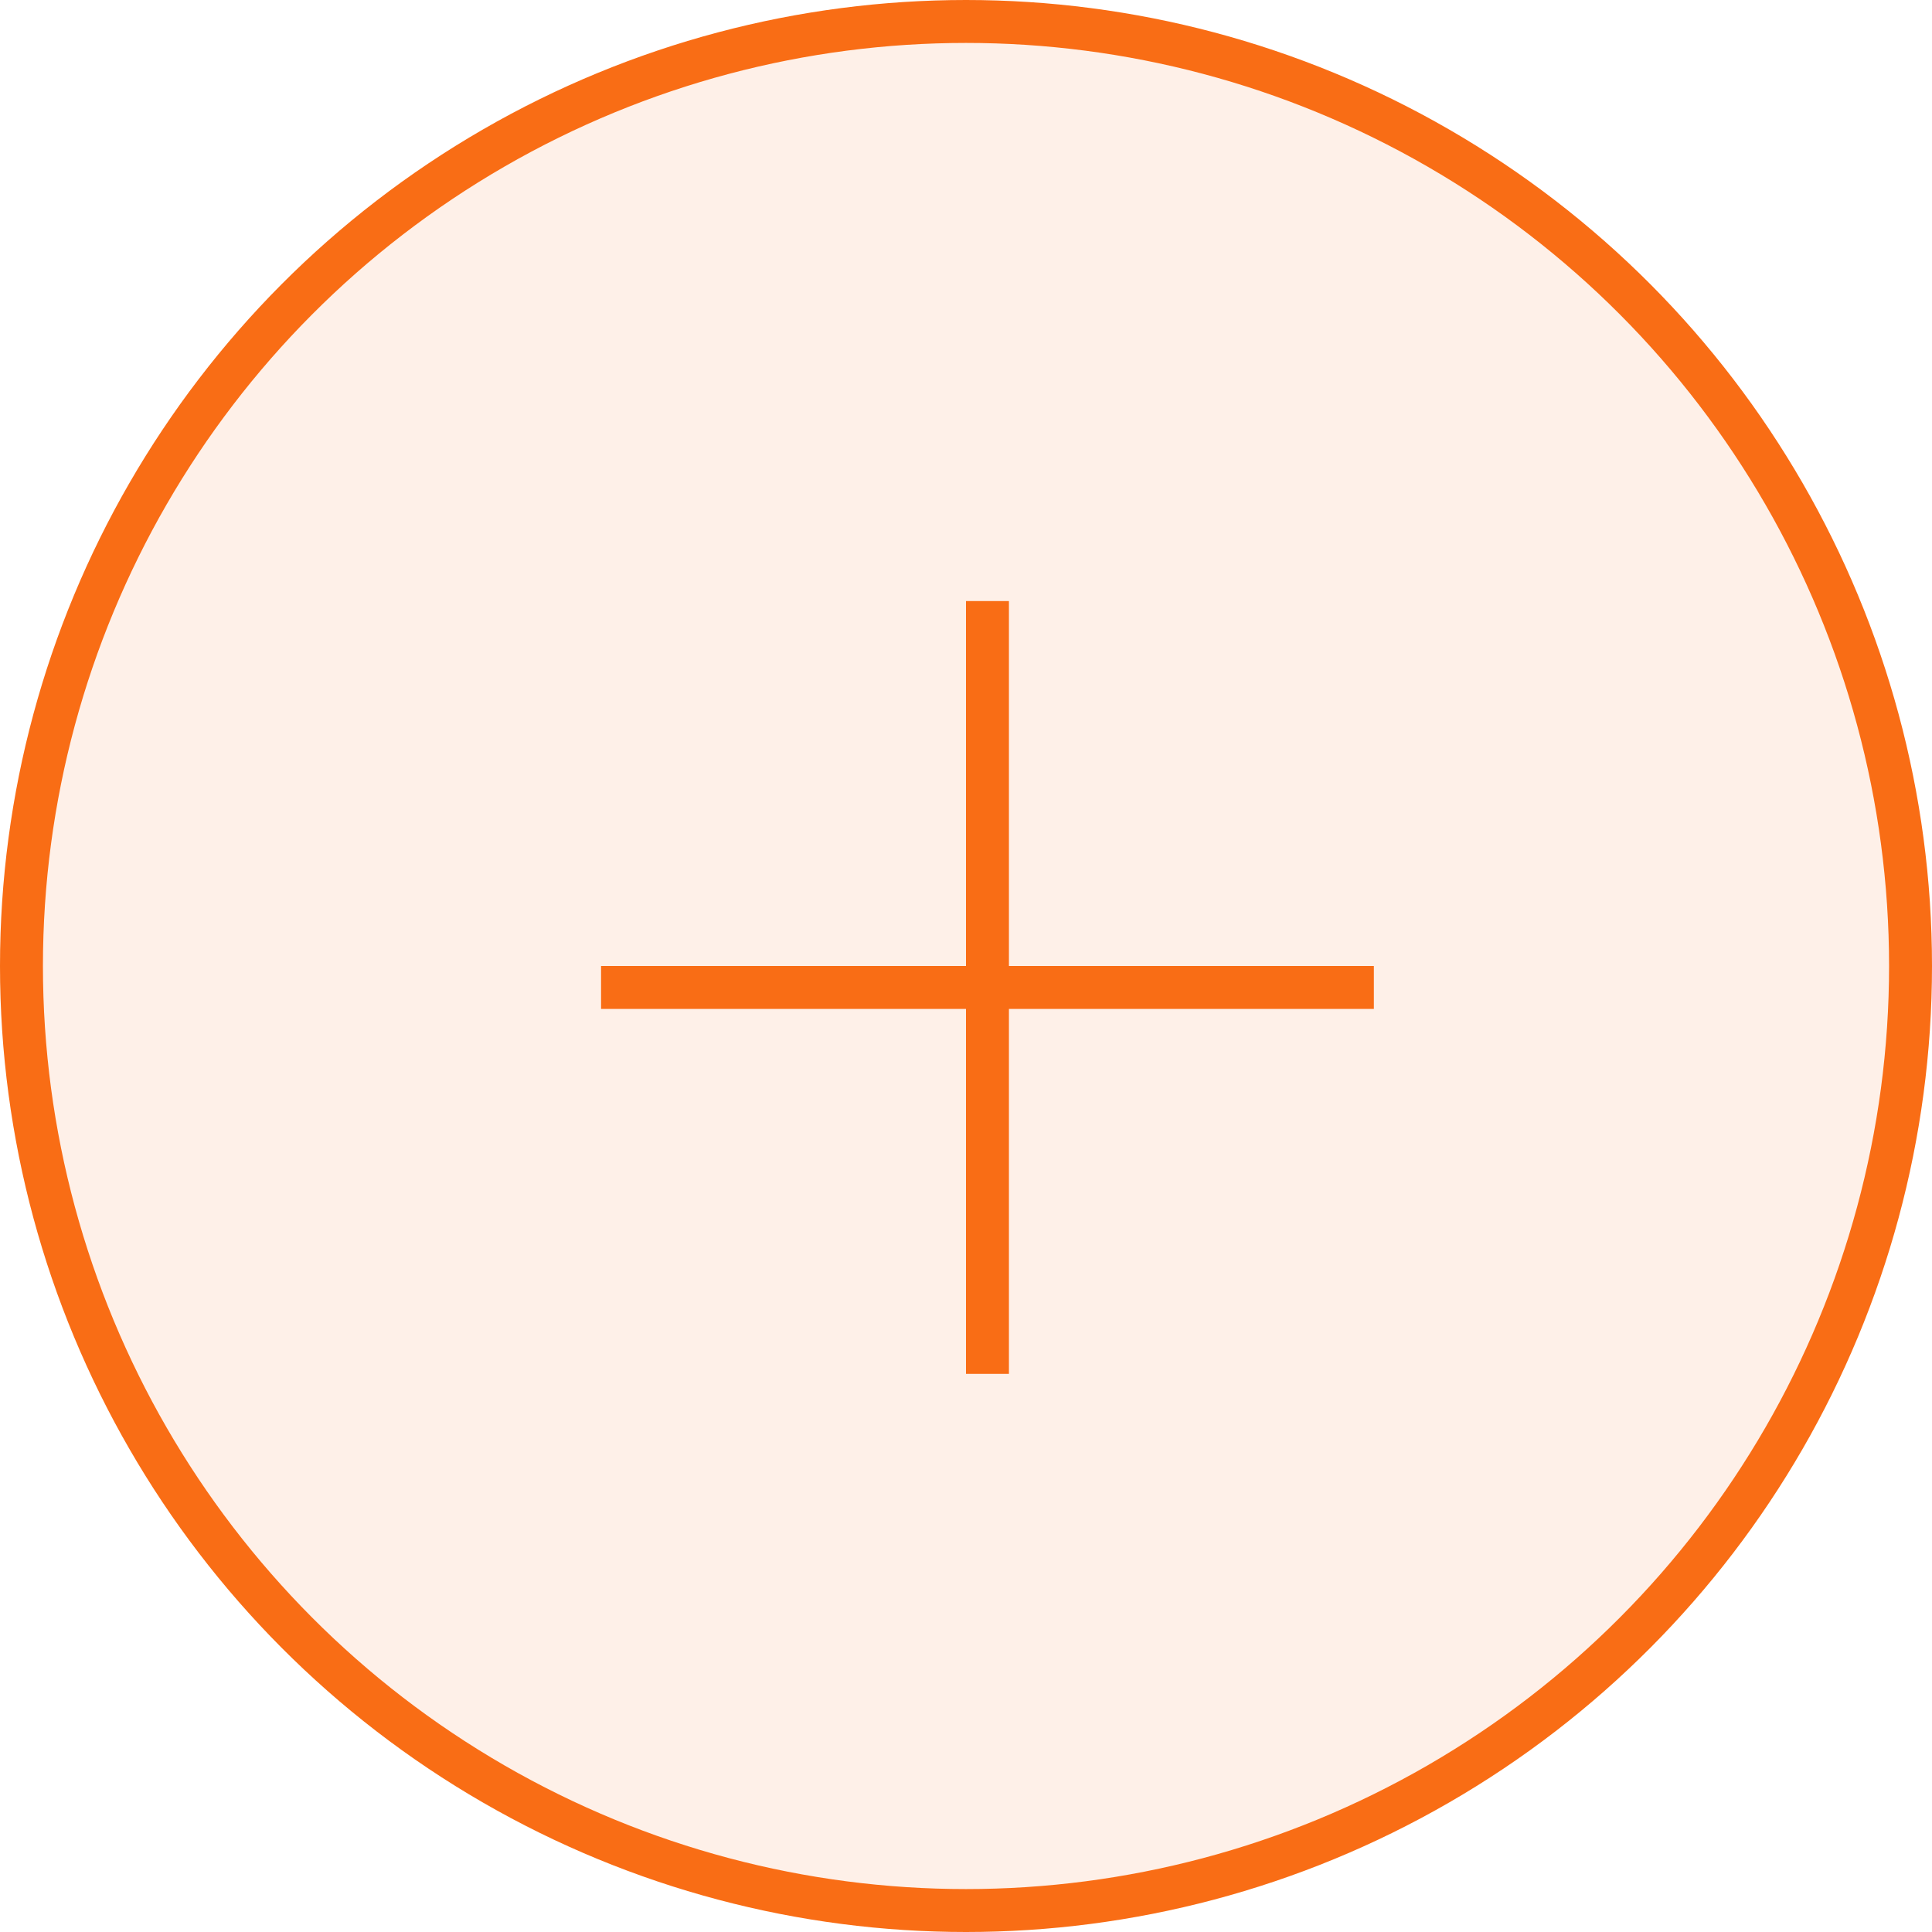<svg width="45" height="45" viewBox="0 0 45 45" fill="none" xmlns="http://www.w3.org/2000/svg">
<circle cx="22.5" cy="22.5" r="22" fill="#F96D15" fill-opacity="0.1" stroke="#F96D15"/>
<path d="M23 14V32" stroke="#F96D15"/>
<path d="M14 23H32" stroke="#F96D15"/>
</svg>
